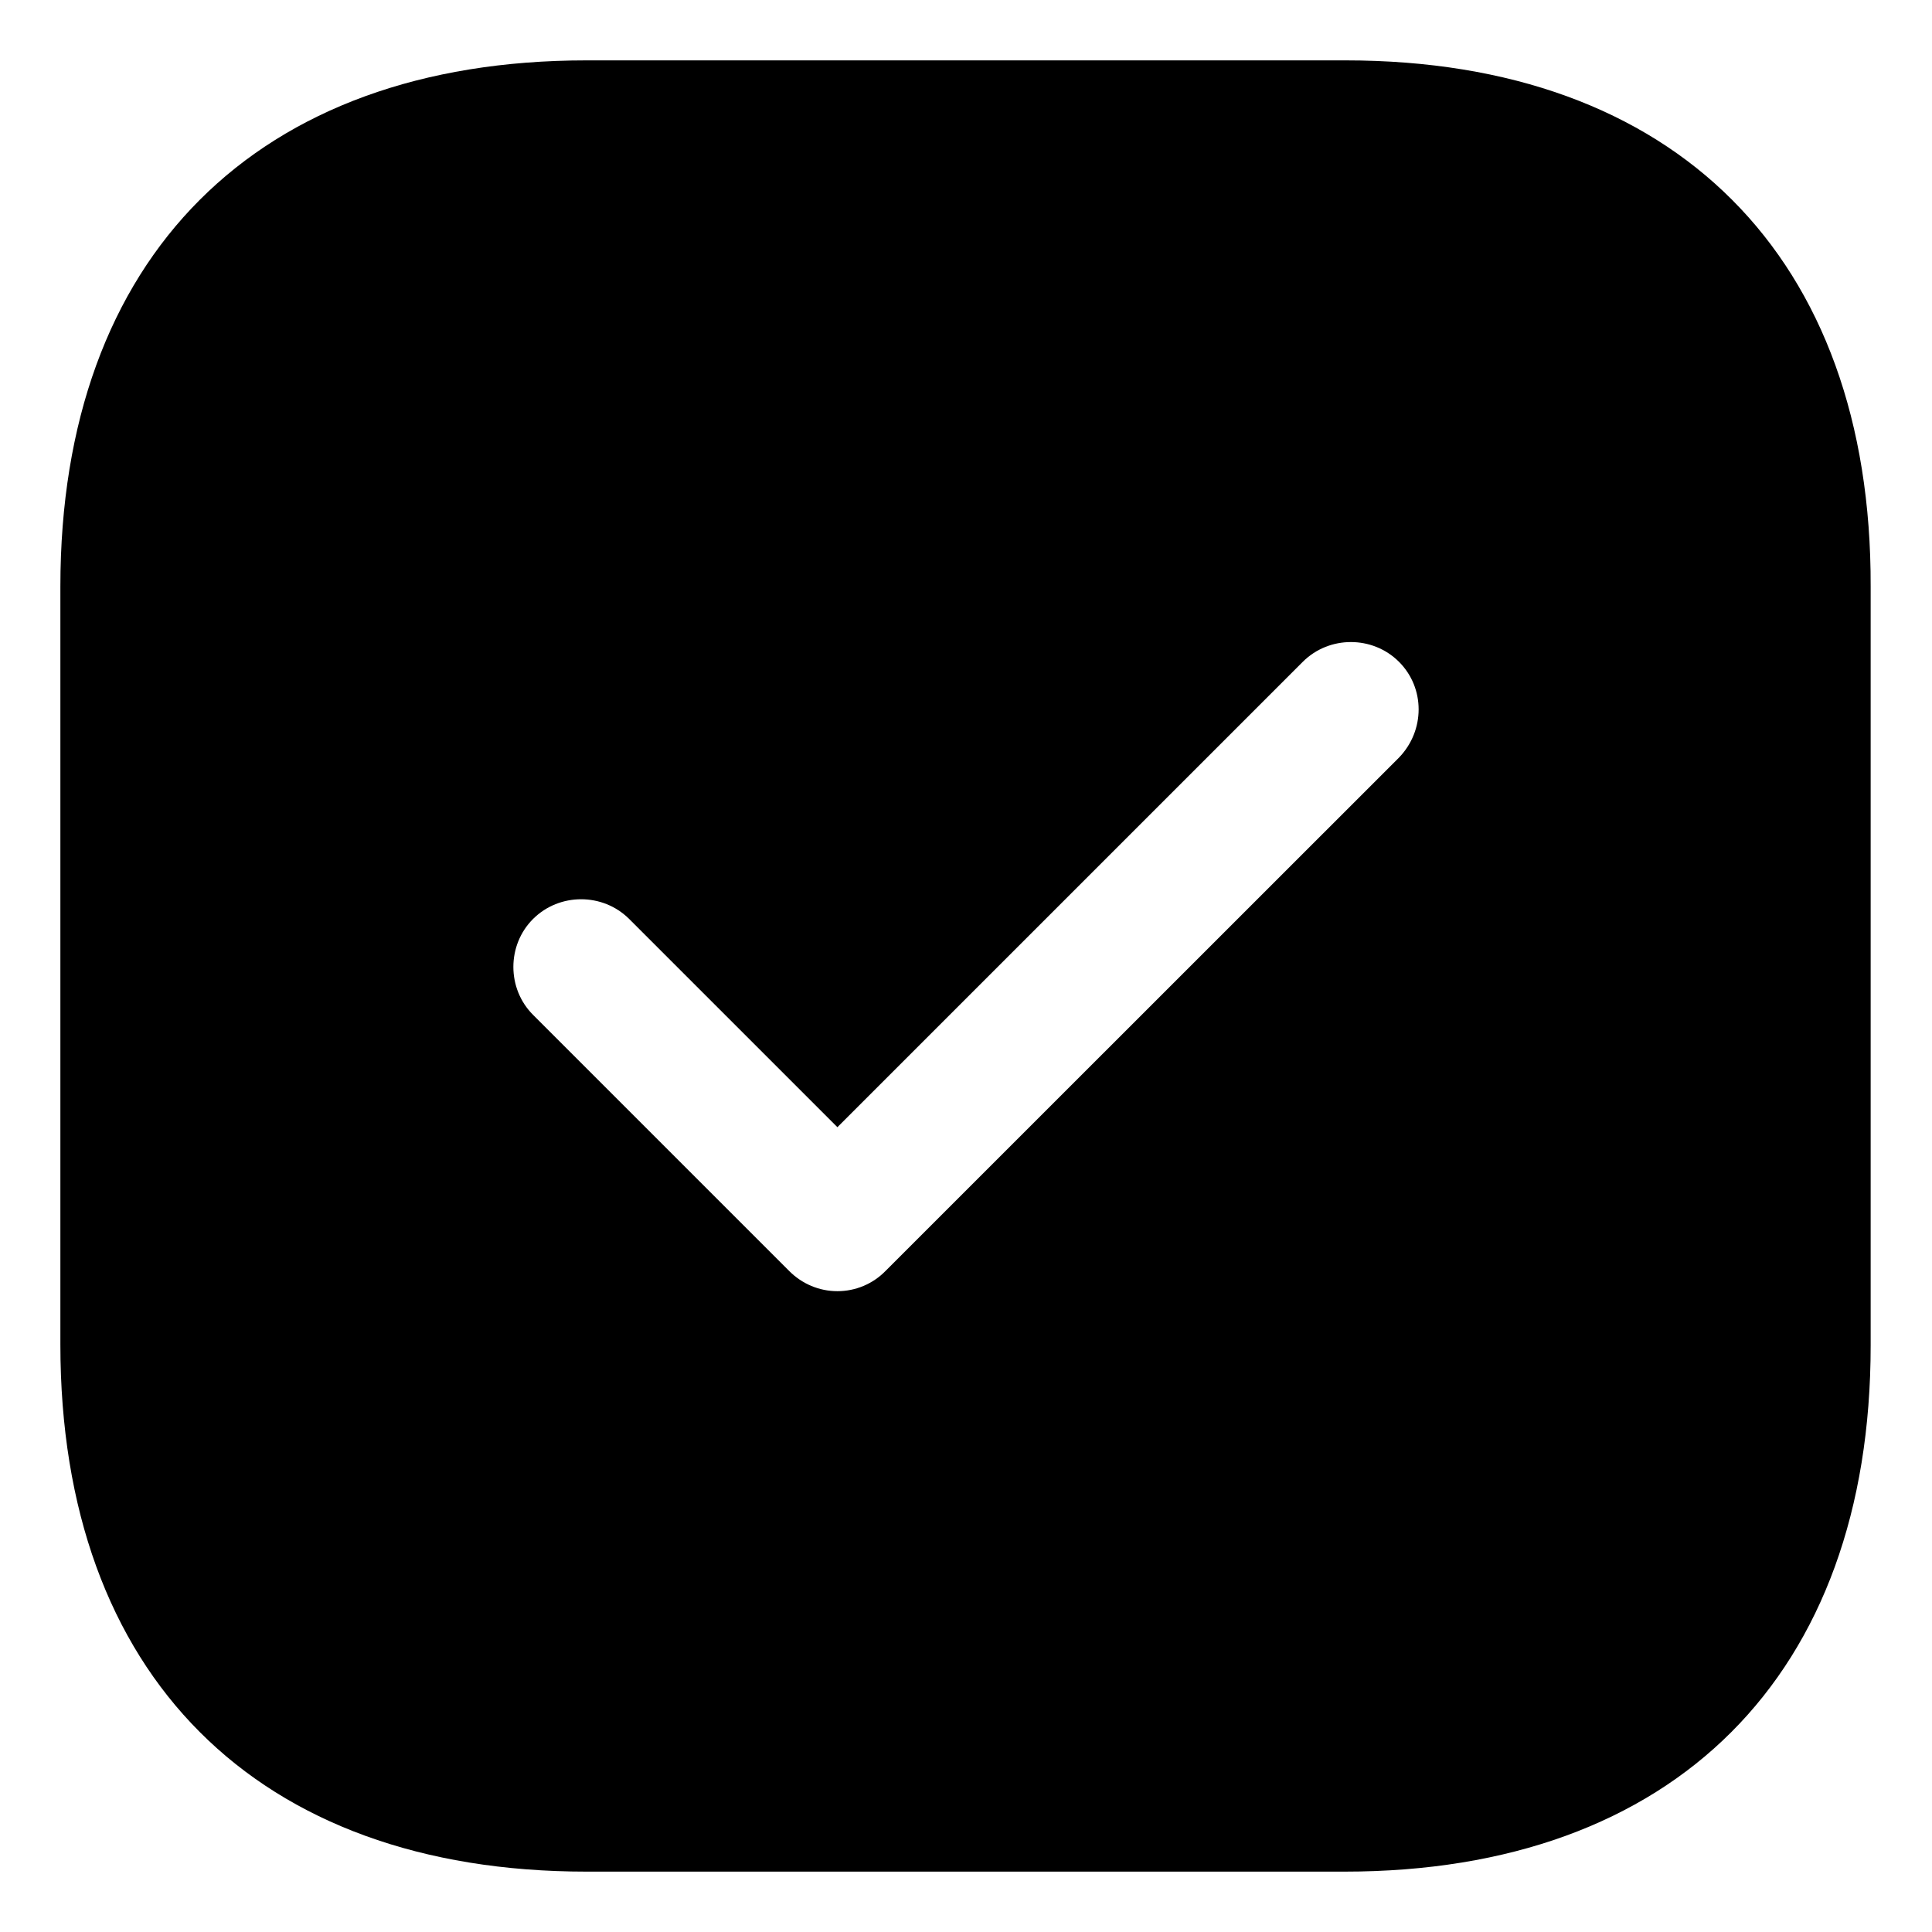 <svg width="16" height="16" viewBox="0 0 16 16" fill="none" xmlns="http://www.w3.org/2000/svg">
<path d="M11.143 0.5H4.857C2.127 0.5 0.5 2.127 0.5 4.857V11.135C0.5 13.873 2.127 15.5 4.857 15.5H11.135C13.865 15.5 15.492 13.873 15.492 11.143V4.857C15.5 2.127 13.873 0.5 11.143 0.5ZM11.585 6.275L7.332 10.527C7.228 10.633 7.085 10.693 6.935 10.693C6.785 10.693 6.643 10.633 6.537 10.527L4.415 8.405C4.197 8.188 4.197 7.827 4.415 7.61C4.633 7.393 4.992 7.393 5.21 7.61L6.935 9.335L10.79 5.48C11.008 5.263 11.367 5.263 11.585 5.48C11.803 5.697 11.803 6.05 11.585 6.275Z" fill="currentColor"/>
</svg>
